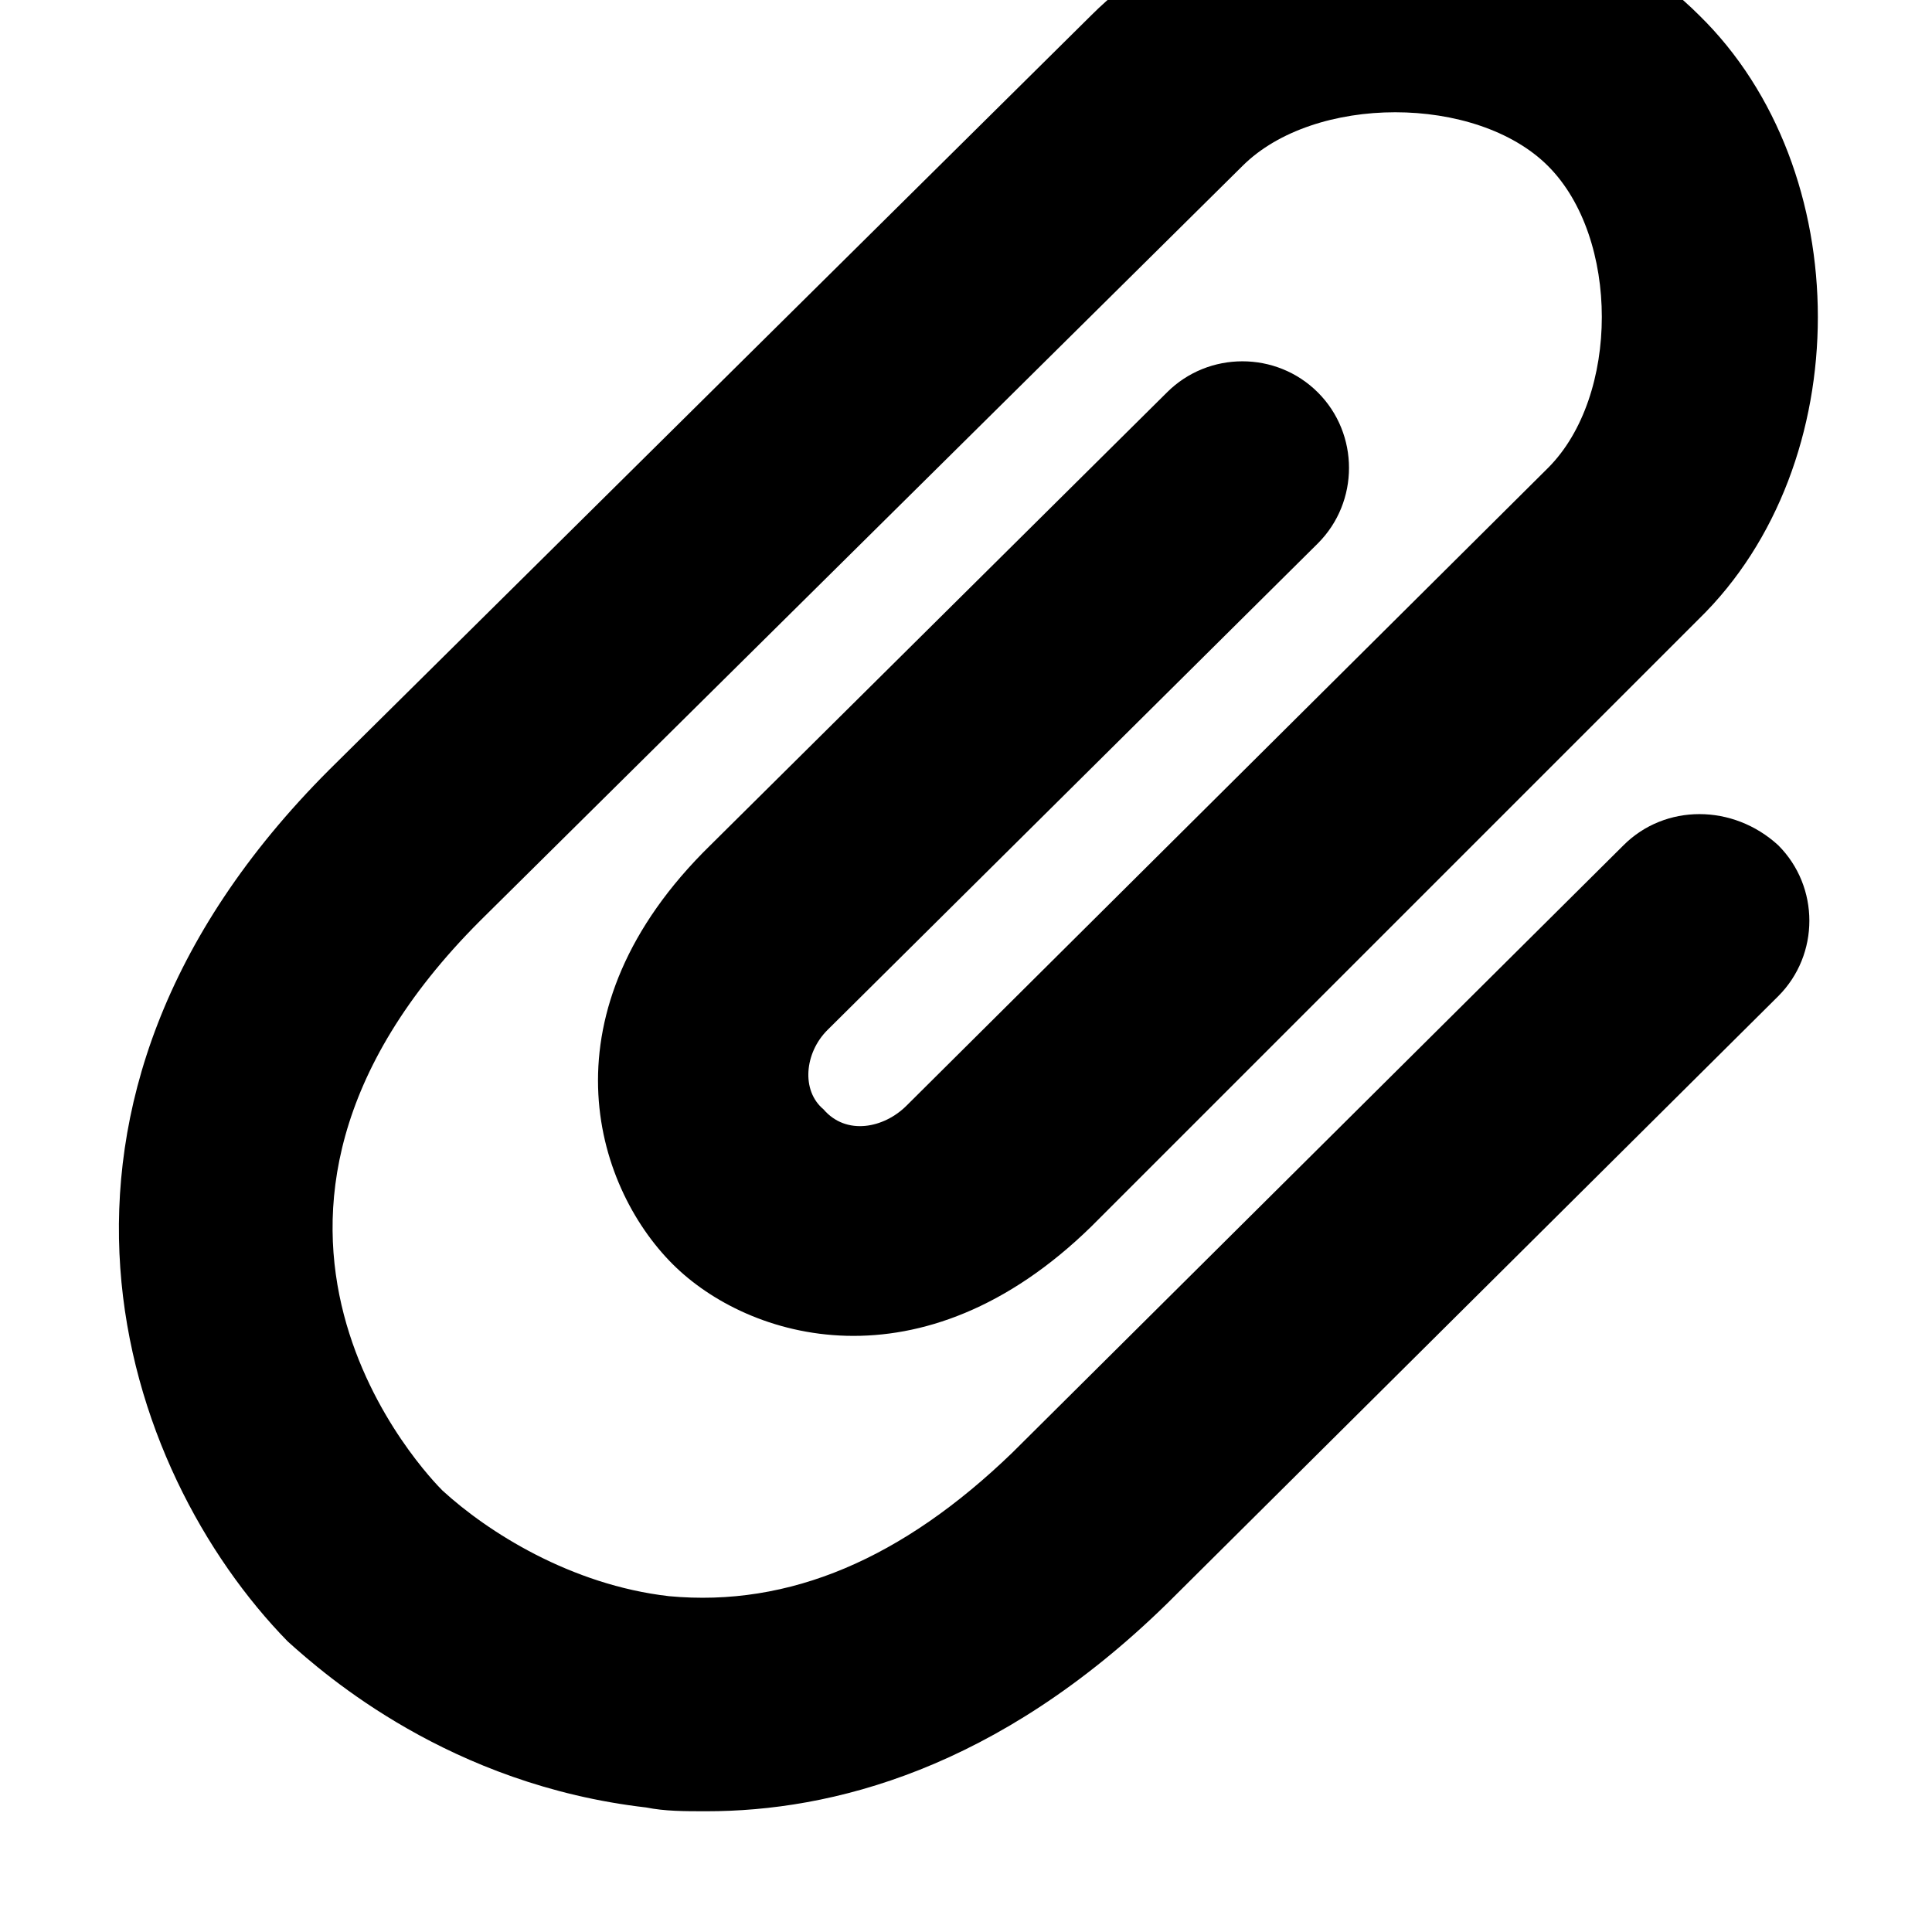 <svg xmlns="http://www.w3.org/2000/svg" viewBox="0 0 512 512">
	<path d="M187.25 480c-6 0-11 0-16-1-52-6-85-35-95-44-44-45-78-142 11-231l202-200c41-41 120-41 161 0 42 41 42 119 0 160l-161 161c-45 44-91 30-111 10-21-21-35-67 10-111l121-120c11-11 29-11 40 0s11 29 0 40l-130 129c-6 6-7 16-1 21 6 7 16 5 22-1l170-169c19-19 19-61 0-80s-62-19-81 0l-202 200c-80 80-13 148-10 151 12 11 34 25 60 28 32 3 62-10 91-38l162-161c11-11 29-11 41 0 11 11 11 29 0 40l-162 161c-45 44-89 55-122 55z"/>
</svg>